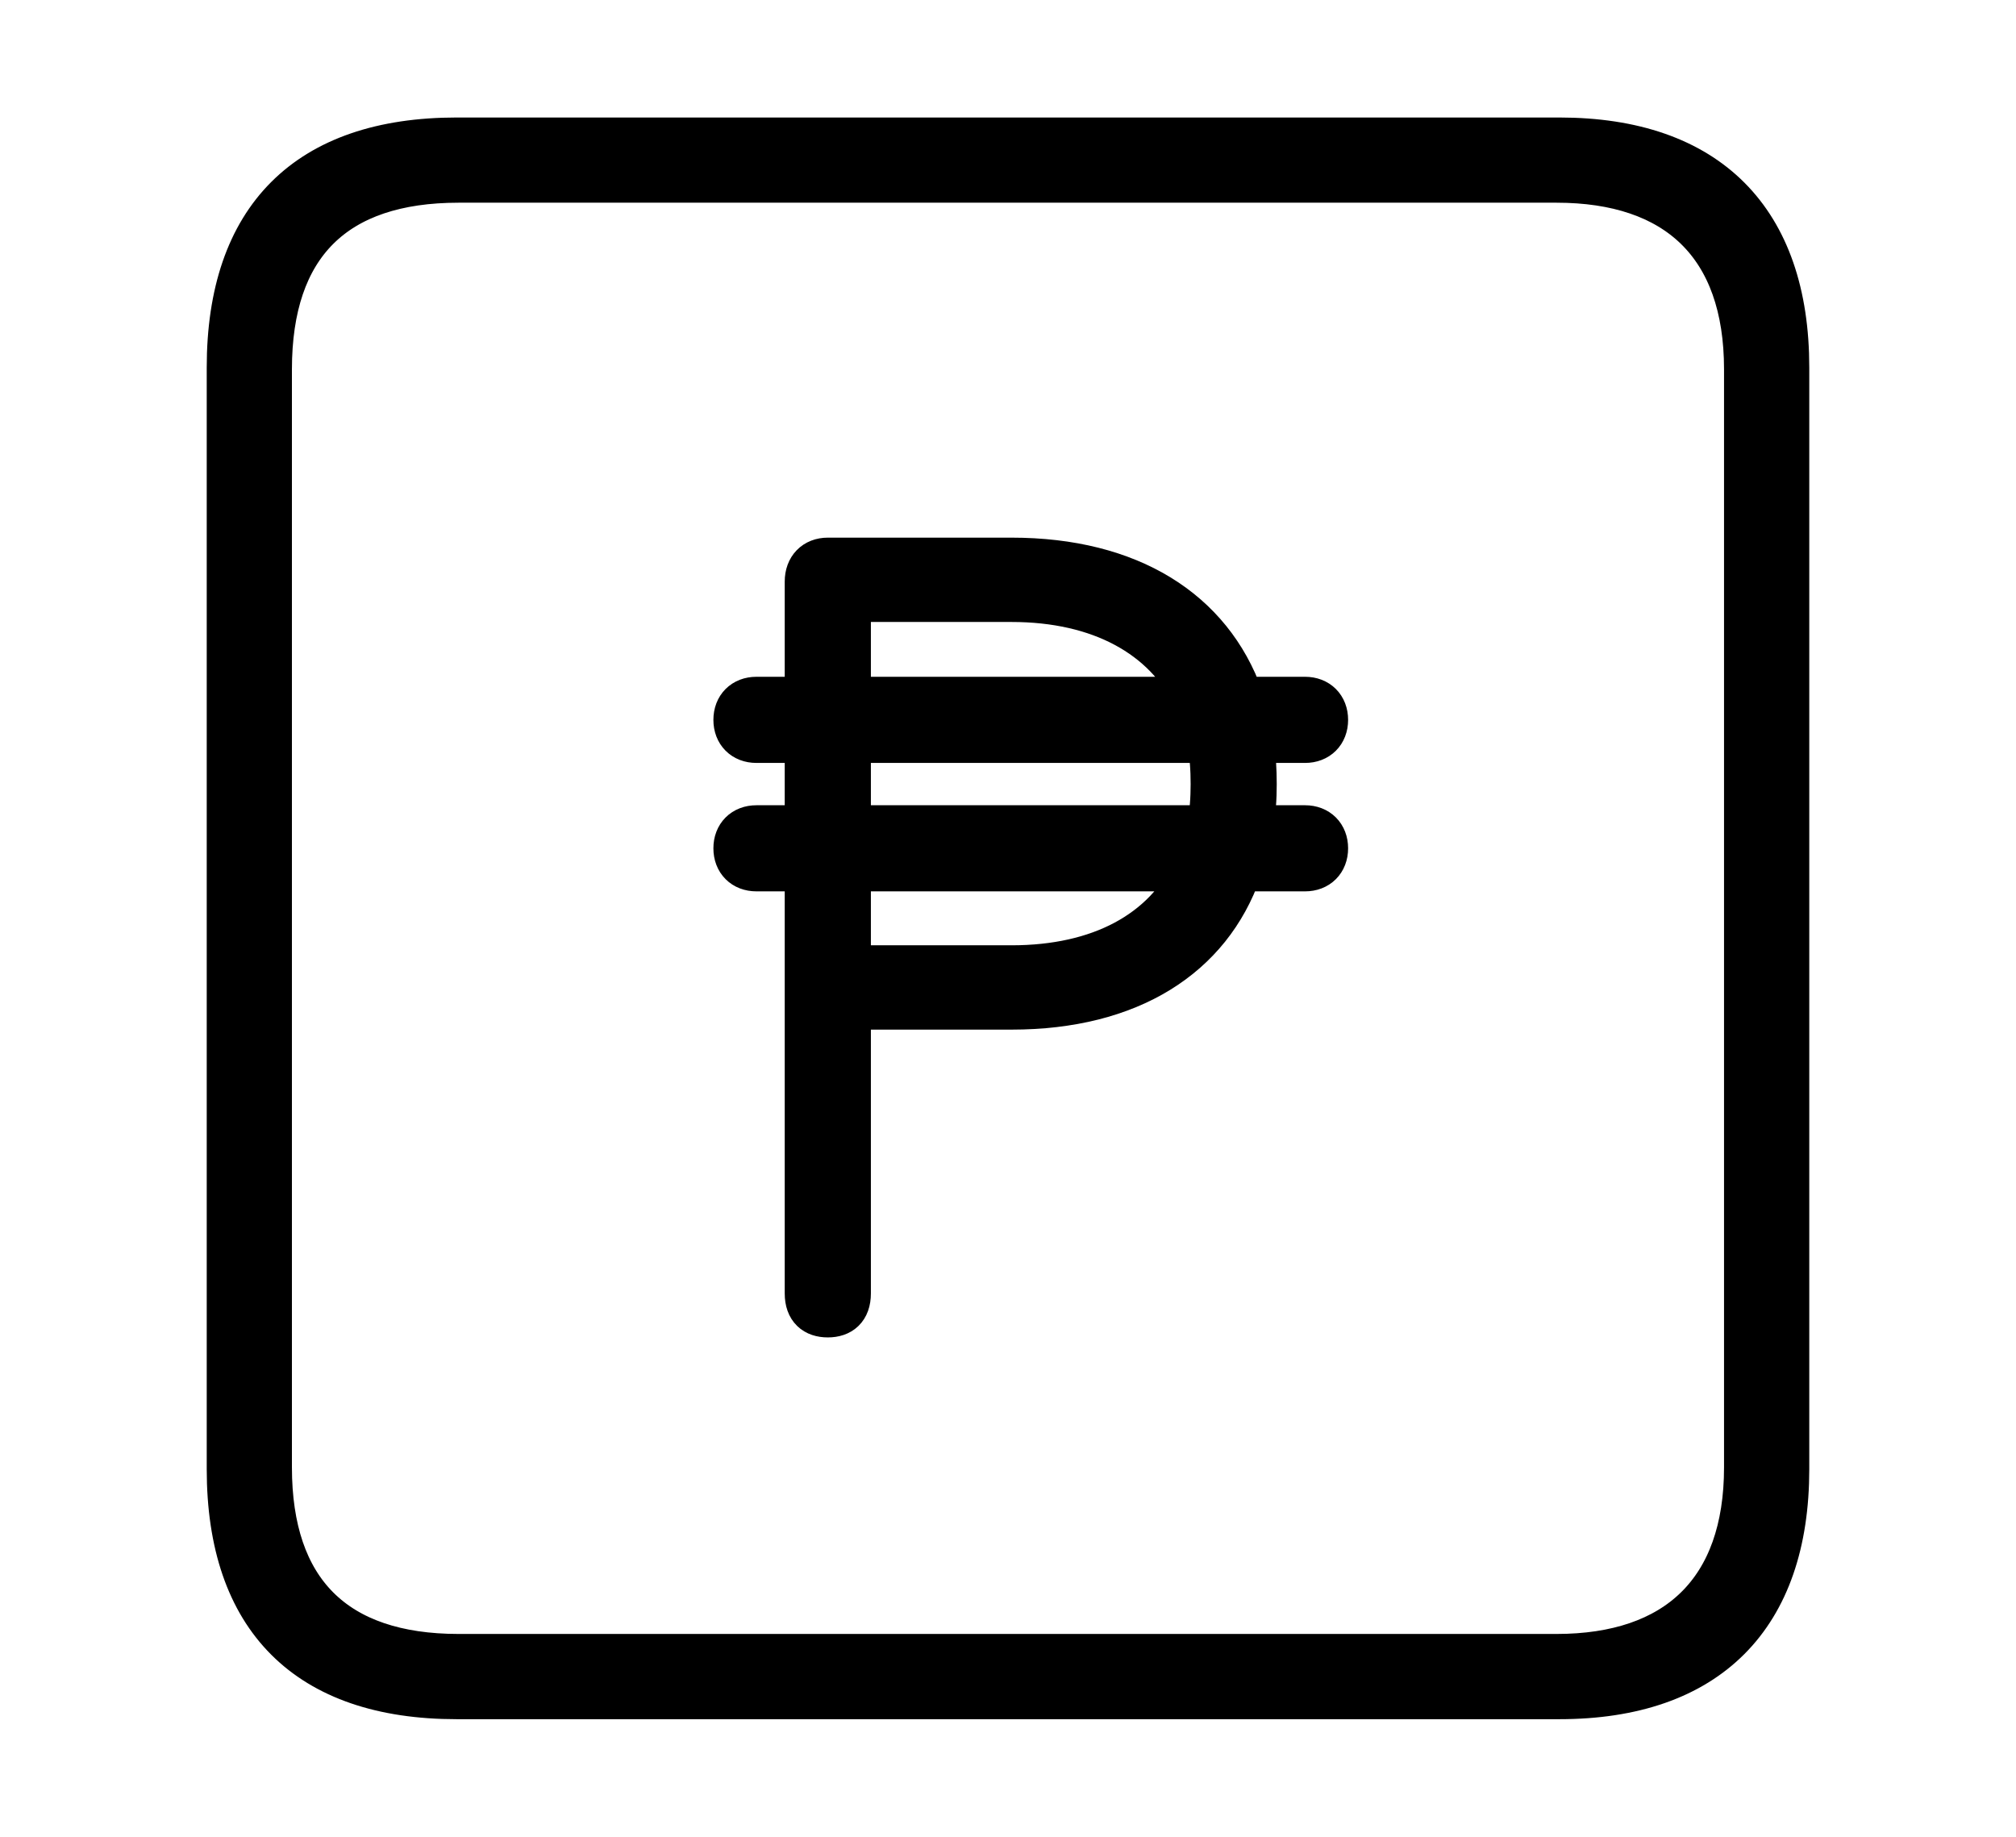<svg width='48.555px' height='44.236px' direction='ltr' xmlns='http://www.w3.org/2000/svg' version='1.1'>
<g fill-rule='nonzero' transform='scale(1,-1) translate(0,-44.236)'>
<path fill='black' stroke='black' fill-opacity='1.0' stroke-width='1.0' d='
    M 11.0,3.33
    L 37.555,3.33
    C 41.143,3.33 43.076,5.285 43.076,8.852
    L 43.076,35.385
    C 43.076,38.951 41.143,40.906 37.555,40.906
    L 11.0,40.906
    C 7.391,40.906 5.479,38.994 5.479,35.385
    L 5.479,8.852
    C 5.479,5.242 7.391,3.33 11.0,3.33
    Z
    M 11.043,4.383
    C 8.078,4.383 6.531,5.93 6.531,8.895
    L 6.531,35.342
    C 6.531,38.328 8.078,39.854 11.043,39.854
    L 37.49,39.854
    C 40.369,39.854 42.023,38.328 42.023,35.342
    L 42.023,8.895
    C 42.023,5.93 40.369,4.383 37.49,4.383
    Z
    M 17.682,23.805
    C 17.682,23.482 17.896,23.268 18.219,23.268
    L 19.4,23.268
    L 19.4,13.084
    C 19.4,12.697 19.615,12.525 19.938,12.525
    C 20.26,12.525 20.475,12.697 20.475,13.084
    L 20.475,19.938
    L 24.363,19.938
    C 27.221,19.938 29.154,21.184 29.885,23.268
    L 31.432,23.268
    C 31.754,23.268 31.969,23.482 31.969,23.805
    C 31.969,24.127 31.754,24.342 31.432,24.342
    L 30.164,24.342
    C 30.229,24.664 30.25,25.008 30.25,25.352
    C 30.25,25.695 30.229,26.018 30.186,26.361
    L 31.432,26.361
    C 31.754,26.361 31.969,26.576 31.969,26.898
    C 31.969,27.221 31.754,27.436 31.432,27.436
    L 29.928,27.436
    C 29.176,29.541 27.221,30.787 24.363,30.787
    L 19.938,30.787
    C 19.615,30.787 19.4,30.572 19.4,30.229
    L 19.4,27.436
    L 18.219,27.436
    C 17.896,27.436 17.682,27.221 17.682,26.898
    C 17.682,26.576 17.896,26.361 18.219,26.361
    L 19.4,26.361
    L 19.4,24.342
    L 18.219,24.342
    C 17.896,24.342 17.682,24.127 17.682,23.805
    Z
    M 20.475,27.436
    L 20.475,29.756
    L 24.363,29.756
    C 26.49,29.756 28.037,28.896 28.746,27.436
    Z
    M 20.475,24.342
    L 20.475,26.361
    L 29.09,26.361
    C 29.154,26.039 29.176,25.717 29.176,25.352
    C 29.176,25.008 29.154,24.664 29.09,24.342
    Z
    M 20.475,20.969
    L 20.475,23.268
    L 28.725,23.268
    C 28.016,21.807 26.49,20.969 24.363,20.969
    Z
' />
</g>
</svg>